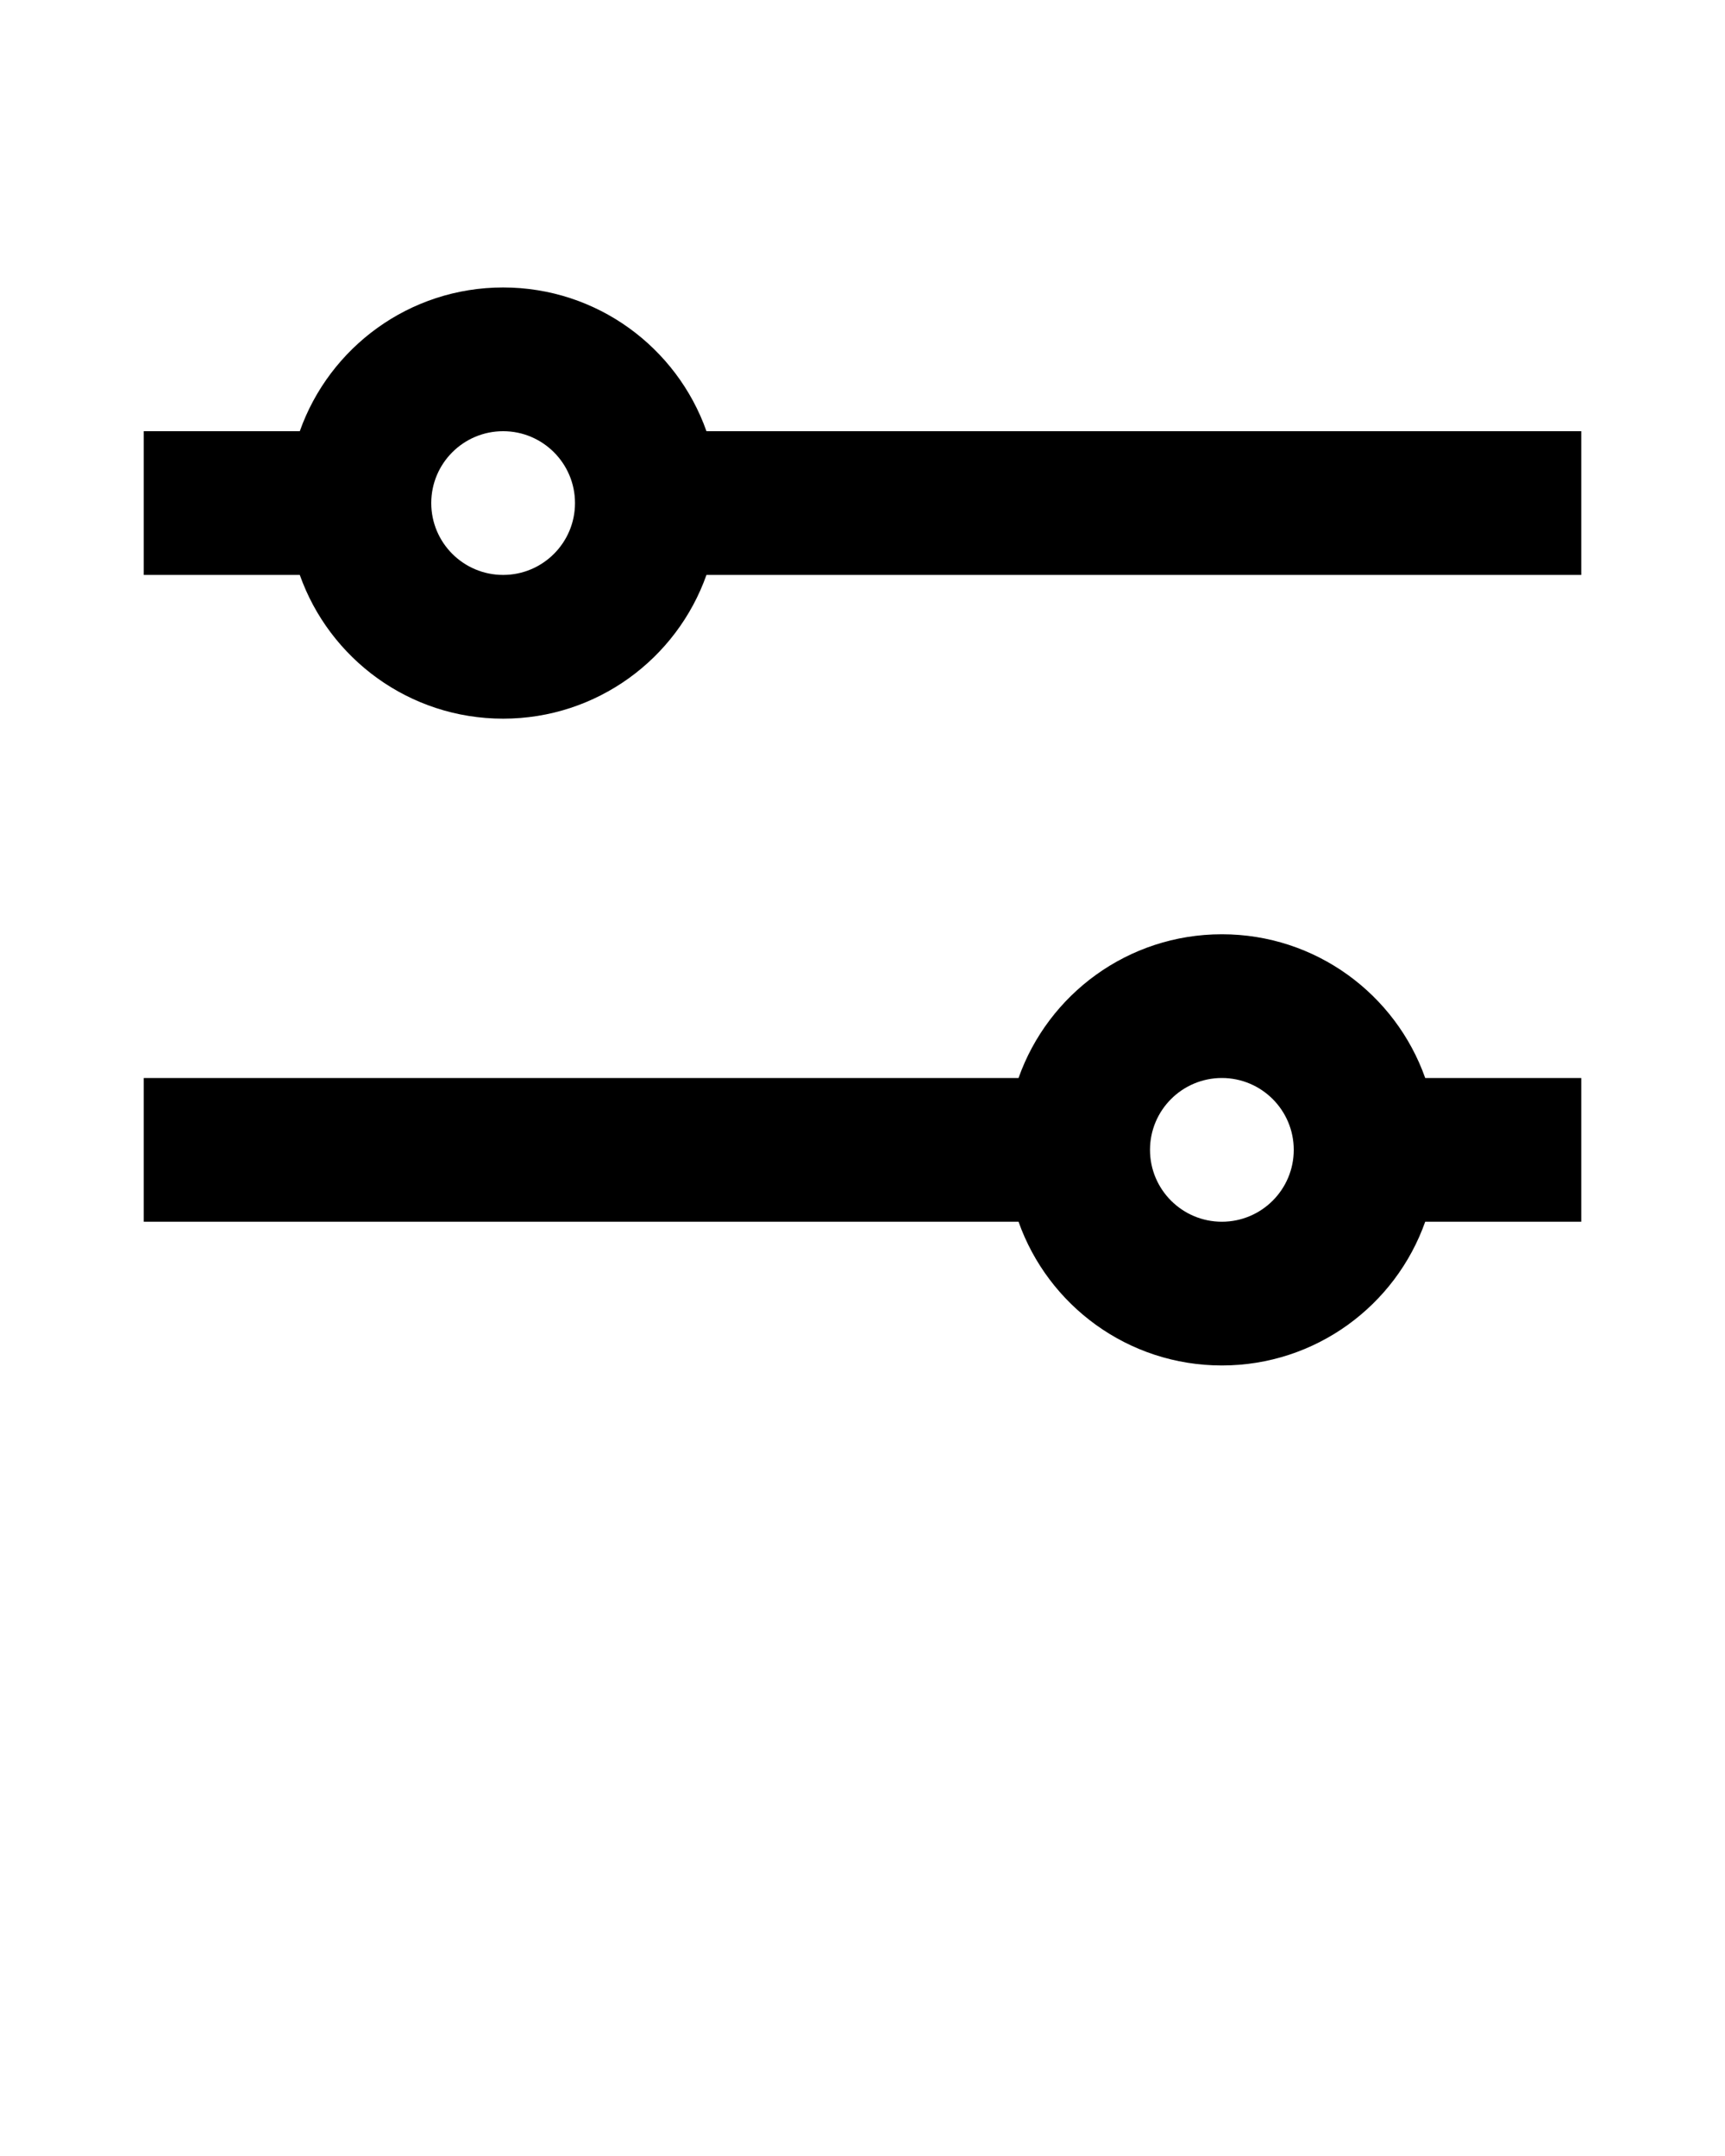 <svg xmlns="http://www.w3.org/2000/svg"
     xmlns:xlink="http://www.w3.org/1999/xlink"
     viewBox="0 0 24 30"
     version="1.1" x="0px" y="0px">
  <title>icon-Filter</title>
  <desc>Created with Sketch Beta.</desc>
  <g stroke="none" stroke-width="1" fill="none" fill-rule="evenodd"
  >
    <g>
      <path d="M0,0 L24,0 L24,24 L0,24 L0,0 Z" opacity="0" fill="#000000"
      />
      <path
        d="M14.171,15 L2,15 L2,17 L14.171,17 C14.583,18.165 15.694,19 17,19 C18.306,19 19.417,18.165 19.829,17 L22,17 L22,15 L19.829,15 C19.417,13.835 18.306,13 17,13 C15.694,13 14.583,13.835 14.171,15 Z M4.171,6 L2,6 L2,8 L4.171,8 C4.583,9.165 5.694,10 7,10 C8.306,10 9.417,9.165 9.829,8 L22,8 L22,6 L9.829,6 C9.417,4.835 8.306,4 7,4 C5.694,4 4.583,4.835 4.171,6 Z M7,8 C7.552,8 8,7.552 8,7 C8,6.448 7.552,6 7,6 C6.448,6 6,6.448 6,7 C6,7.552 6.448,8 7,8 Z M17,17 C17.552,17 18,16.552 18,16 C18,15.448 17.552,15 17,15 C16.448,15 16,15.448 16,16 C16,16.552 16.448,17 17,17 Z"
        fill="#000000"/>
    </g>
  </g>
</svg>
